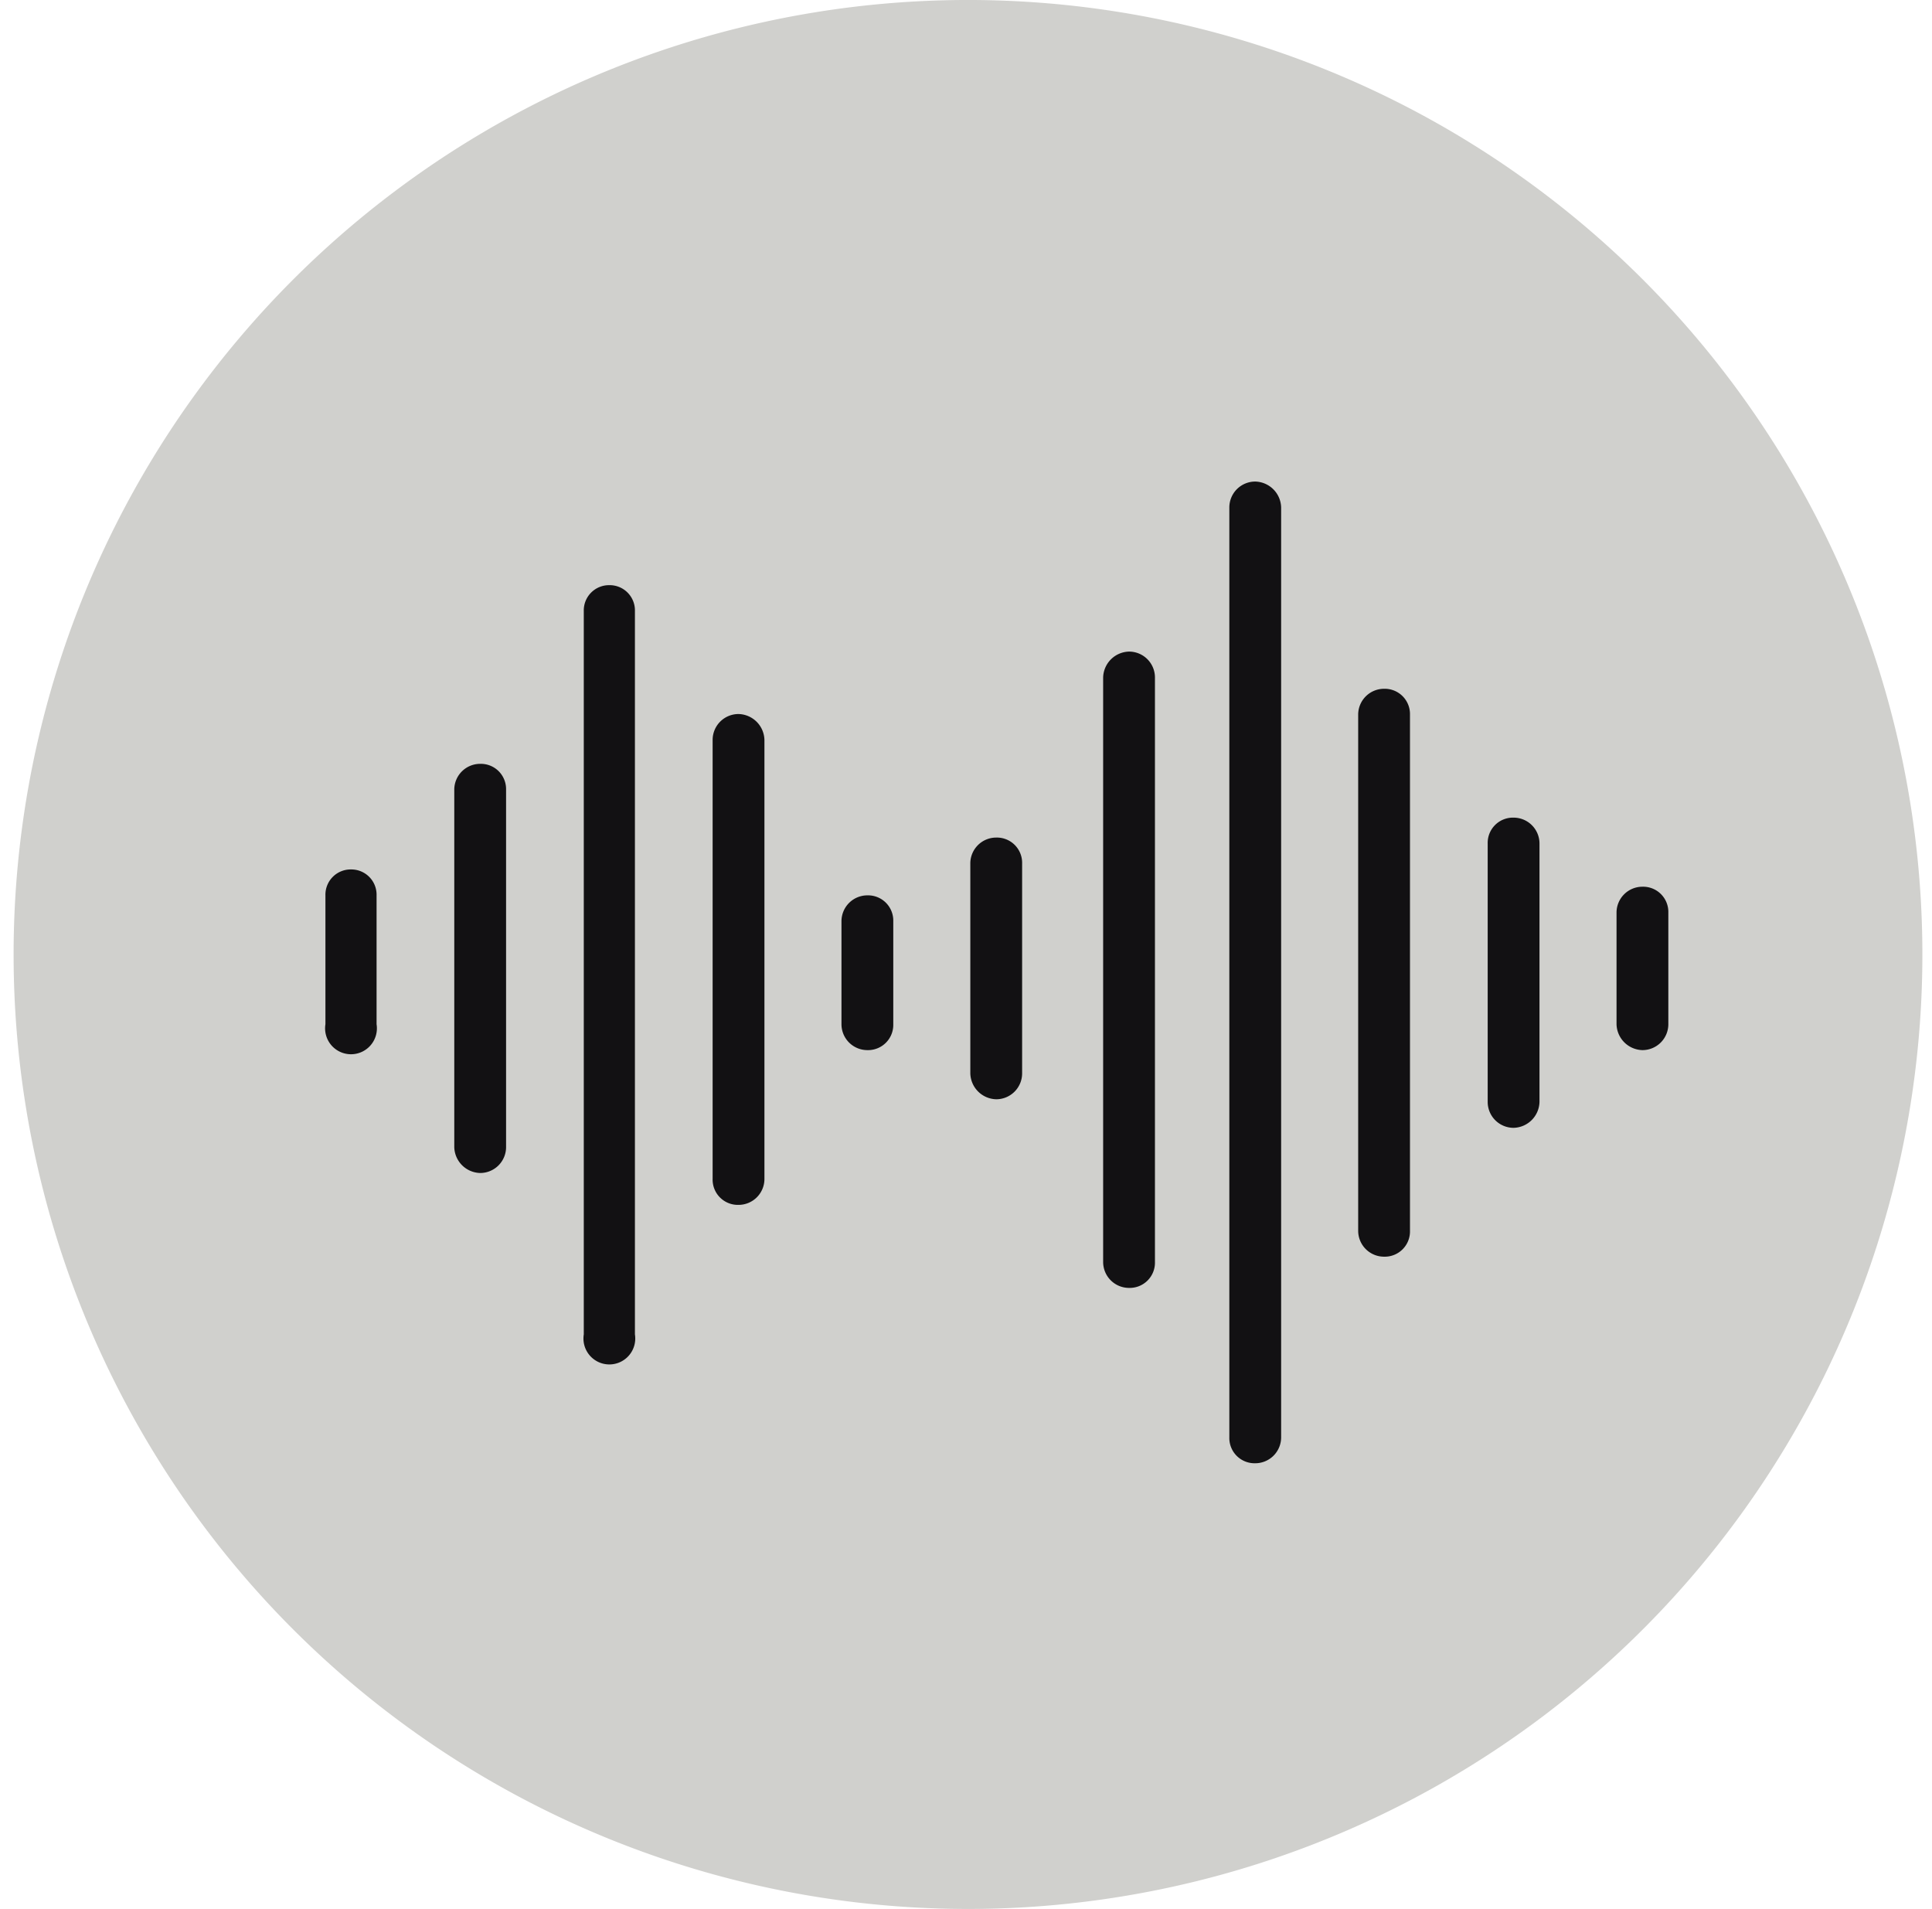 <svg xmlns="http://www.w3.org/2000/svg" viewBox="0 0 29.09 28.74"><defs><style>.cls-1{fill:#d0d0cd;}.cls-2{fill:#121113;}</style></defs><g id="Capa_2" data-name="Capa 2"><g id="Capa_1-2" data-name="Capa 1"><path class="cls-1" d="M14.5,0a14.37,14.37,0,1,1,.15,28.74A14.37,14.37,0,1,1,14.5,0Z"/><path class="cls-2" d="M5.29,13.09a.38.38,0,0,0-.39.39v1.94a.39.39,0,1,0,.77,0V13.48A.38.38,0,0,0,5.29,13.09Z"/><path class="cls-2" d="M7.23,11.5a.39.39,0,0,0-.39.38v5.39a.4.4,0,0,0,.39.39.39.39,0,0,0,.39-.39V11.88A.38.38,0,0,0,7.23,11.5Z"/><path class="cls-2" d="M9.17,8.81a.38.38,0,0,0-.38.39V20.09a.39.39,0,1,0,.77,0V9.2A.38.38,0,0,0,9.17,8.81Z"/><path class="cls-2" d="M11.12,10.75a.39.39,0,0,0-.39.39v6.61a.38.38,0,0,0,.39.39.39.39,0,0,0,.39-.39V11.14A.4.4,0,0,0,11.12,10.75Z"/><path class="cls-2" d="M17,9.81a.4.4,0,0,0-.39.39V19a.39.39,0,0,0,.39.39.38.38,0,0,0,.39-.39V10.2A.39.39,0,0,0,17,9.81Z"/><path class="cls-2" d="M20.84,10.37a.39.39,0,0,0-.39.38v7.78a.39.39,0,0,0,.39.39.38.38,0,0,0,.39-.39V10.75A.38.38,0,0,0,20.84,10.37Z"/><path class="cls-2" d="M22.79,12.31a.38.38,0,0,0-.39.39v3.89a.39.39,0,0,0,.39.39.4.4,0,0,0,.39-.39V12.7A.39.39,0,0,0,22.79,12.31Z"/><path class="cls-2" d="M18.9,7.25a.39.39,0,0,0-.39.39v14a.38.38,0,0,0,.39.39.39.39,0,0,0,.39-.39v-14A.4.4,0,0,0,18.9,7.25Z"/><path class="cls-2" d="M13.06,13.48a.39.39,0,0,0-.39.39v1.55a.39.39,0,0,0,.39.39.38.38,0,0,0,.39-.39V13.87A.38.38,0,0,0,13.06,13.48Z"/><path class="cls-2" d="M24.73,13.35a.39.39,0,0,0-.39.39v1.68a.4.4,0,0,0,.39.39.39.39,0,0,0,.39-.39V13.74A.38.38,0,0,0,24.73,13.35Z"/><path class="cls-2" d="M15,12.61a.39.39,0,0,0-.39.38v3.17a.4.4,0,0,0,.39.39.39.39,0,0,0,.39-.39V13A.38.38,0,0,0,15,12.61Z"/></g></g></svg>